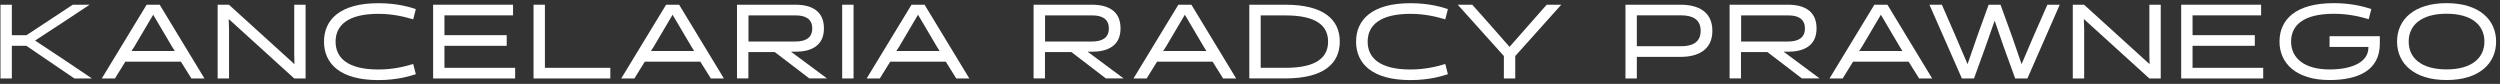 <svg width="477" height="16" viewBox="0 0 477 16" fill="none" xmlns="http://www.w3.org/2000/svg">
    <rect x="0" y="0" width="477" height="16" fill="#333333" stroke="none"/>
    <path d="M17.54 14.97H14.19L5.03 8.74H2.26V14.97H0.09V0.9H2.26V6.71H5.06L13.88 0.9H17.1L11.77 4.42L6.69 7.74L12.32 11.46L17.54 14.97Z" fill="white"/>
    <path d="M39.009 14.97H36.519L34.509 11.76H23.919L21.929 14.97H19.419L27.979 0.9H30.469L39.009 14.97ZM25.609 8.94L25.089 9.73H33.349L32.849 8.94L29.229 2.81L25.609 8.94Z" fill="white"/>
    <path d="M56.139 0.9H58.309V14.97H56.139L43.639 3.63L43.699 5.64V14.97H41.529V0.9H43.679L56.179 12.24L56.139 10.17V0.9Z" fill="white"/>
    <path d="M79.339 14.15C78.429 14.45 75.919 15.28 72.189 15.28C64.869 15.28 61.819 12.12 61.819 7.94C61.819 3.76 64.879 0.61 72.189 0.61C75.929 0.61 78.439 1.43 79.339 1.74L78.839 3.69C77.149 3.19 74.939 2.64 72.189 2.64C66.319 2.64 64.029 4.87 64.029 7.95C64.029 11.03 66.319 13.26 72.189 13.26C74.939 13.26 77.149 12.72 78.839 12.21L79.339 14.15Z" fill="white"/>
    <path d="M82.639 14.97V0.9H97.889V2.93H84.799V6.71H96.679V8.74H84.799V12.94H98.289V14.97H82.639Z" fill="white"/>
    <path d="M101.799 14.97V0.9H103.969V12.94H116.449V14.97H101.799Z" fill="white"/>
    <path d="M138.119 14.97H135.629L133.619 11.76H123.029L121.039 14.97H118.529L127.089 0.9H129.579L138.119 14.97ZM124.709 8.94L124.189 9.73H132.449L131.949 8.94L128.329 2.81L124.709 8.94Z" fill="white"/>
    <path d="M140.629 0.9H151.779C154.789 0.9 157.209 2.05 157.209 5.42C157.209 8.75 154.739 9.88 151.759 9.86H150.919L157.789 14.96H154.409L147.839 9.94H142.789V14.96H140.619V0.9H140.629ZM151.799 7.92C153.609 7.92 154.979 7.28 154.979 5.43C154.979 3.58 153.639 2.94 151.849 2.94H142.809V7.92H151.799V7.92Z" fill="white"/>
    <path d="M160.688 0.9H162.858V14.97H160.688V0.9Z" fill="white"/>
    <path d="M184.948 14.97H182.458L180.448 11.76H169.858L167.868 14.97H165.358L173.918 0.9H176.408L184.948 14.97ZM171.538 8.94L171.018 9.73H179.278L178.778 8.94L175.158 2.81L171.538 8.94Z" fill="white"/>
    <path d="M197.219 0.9H208.369C211.379 0.9 213.799 2.05 213.799 5.42C213.799 8.75 211.329 9.88 208.349 9.86H207.509L214.379 14.96H210.999L204.429 9.94H199.379V14.96H197.209V0.9H197.219ZM208.389 7.92C210.199 7.92 211.569 7.28 211.569 5.43C211.569 3.58 210.229 2.94 208.439 2.94H199.399V7.92H208.389V7.92Z" fill="white"/>
    <path d="M235.859 14.97H233.369L231.359 11.76H220.769L218.779 14.97H216.269L224.829 0.9H227.319L235.859 14.97ZM222.449 8.94L221.929 9.73H230.189L229.689 8.94L226.069 2.81L222.449 8.94Z" fill="white"/>
    <path d="M238.369 14.97V0.9H245.259C252.579 0.9 255.629 3.75 255.629 7.93C255.629 12.11 252.579 14.96 245.259 14.96H238.369V14.97ZM240.539 2.93V12.94H245.259C251.109 12.94 253.399 11.01 253.399 7.94C253.399 4.87 251.109 2.94 245.259 2.94H240.539V2.93Z" fill="white"/>
    <path d="M276.259 14.15C275.359 14.45 272.839 15.28 269.109 15.28C261.799 15.28 258.739 12.12 258.739 7.94C258.739 3.76 261.799 0.61 269.109 0.61C272.849 0.61 275.359 1.43 276.259 1.74L275.759 3.69C274.069 3.19 271.859 2.64 269.109 2.64C263.239 2.64 260.949 4.87 260.949 7.95C260.949 11.03 263.239 13.26 269.109 13.26C271.859 13.26 274.079 12.72 275.759 12.21L276.259 14.15Z" fill="white"/>
    <path d="M297.889 0.9L289.109 10.69V14.97H286.939V10.69L278.139 0.9H280.909L284.039 4.42L288.019 8.94L291.999 4.42L295.109 0.9H297.889Z" fill="white"/>
    <path d="M310.139 14.97V0.9H320.669C323.899 0.9 326.719 2.15 326.719 5.87C326.719 9.59 323.899 10.85 320.669 10.85H312.309V14.97H310.139ZM312.309 2.93V8.82H320.809C322.879 8.82 324.489 8.08 324.489 5.87C324.489 3.68 322.879 2.93 320.809 2.93H312.309Z" fill="white"/>
    <path d="M330.019 0.9H341.169C344.179 0.9 346.599 2.05 346.599 5.42C346.599 8.75 344.129 9.88 341.149 9.86H340.309L347.179 14.96H343.799L337.229 9.94H332.179V14.96H330.009V0.9H330.019ZM341.199 7.92C343.009 7.92 344.379 7.28 344.379 5.43C344.379 3.58 343.039 2.94 341.249 2.94H332.209V7.92H341.199V7.92Z" fill="white"/>
    <path d="M368.659 14.97H366.169L364.159 11.76H353.569L351.579 14.97H349.069L357.629 0.9H360.119L368.659 14.97ZM355.249 8.94L354.729 9.73H362.989L362.489 8.94L358.869 2.81L355.249 8.94Z" fill="white"/>
    <path d="M384.499 14.97L382.309 8.94L380.579 3.94L378.829 8.94L376.639 14.97H374.329L368.139 0.9H370.509L373.139 6.93L375.409 12.24L377.259 6.91L379.429 0.9H381.699L383.889 6.93L385.719 12.24L387.989 6.93L390.639 0.9H392.999L386.829 14.97H384.499Z" fill="white"/>
    <path d="M410.099 0.9H412.269V14.97H410.099L397.599 3.63L397.659 5.64V14.97H395.489V0.9H397.639L410.139 12.24L410.099 10.17V0.9V0.9Z" fill="white"/>
    <path d="M416.169 14.97V0.9H431.419V2.93H418.339V6.71H430.219V8.74H418.339V12.94H431.819V14.97H416.169Z" fill="white"/>
    <path d="M444.479 8.94V6.91H454.069V8.36C454.069 13.55 449.729 15.27 444.479 15.27C438.149 15.27 434.929 12.11 434.929 7.93C434.929 3.75 437.989 0.6 445.299 0.6C449.039 0.6 451.549 1.44 452.449 1.73L451.949 3.66C450.259 3.16 448.049 2.63 445.299 2.63C439.429 2.63 437.139 4.86 437.139 7.94C437.139 11.02 439.589 13.25 444.469 13.25C448.969 13.25 451.889 11.74 451.889 9.09V8.95H444.479V8.94Z" fill="white"/>
    <path d="M466.808 0.6C473.018 0.6 476.258 3.75 476.258 7.93C476.258 12.11 473.028 15.27 466.808 15.27C460.598 15.27 457.358 12.11 457.358 7.93C457.358 3.75 460.598 0.6 466.808 0.6ZM466.808 13.24C471.668 13.24 474.028 11.01 474.028 7.93C474.028 4.86 471.678 2.62 466.808 2.62C461.928 2.62 459.578 4.85 459.578 7.93C459.568 11.01 461.918 13.24 466.808 13.24Z" fill="white"/>
</svg>